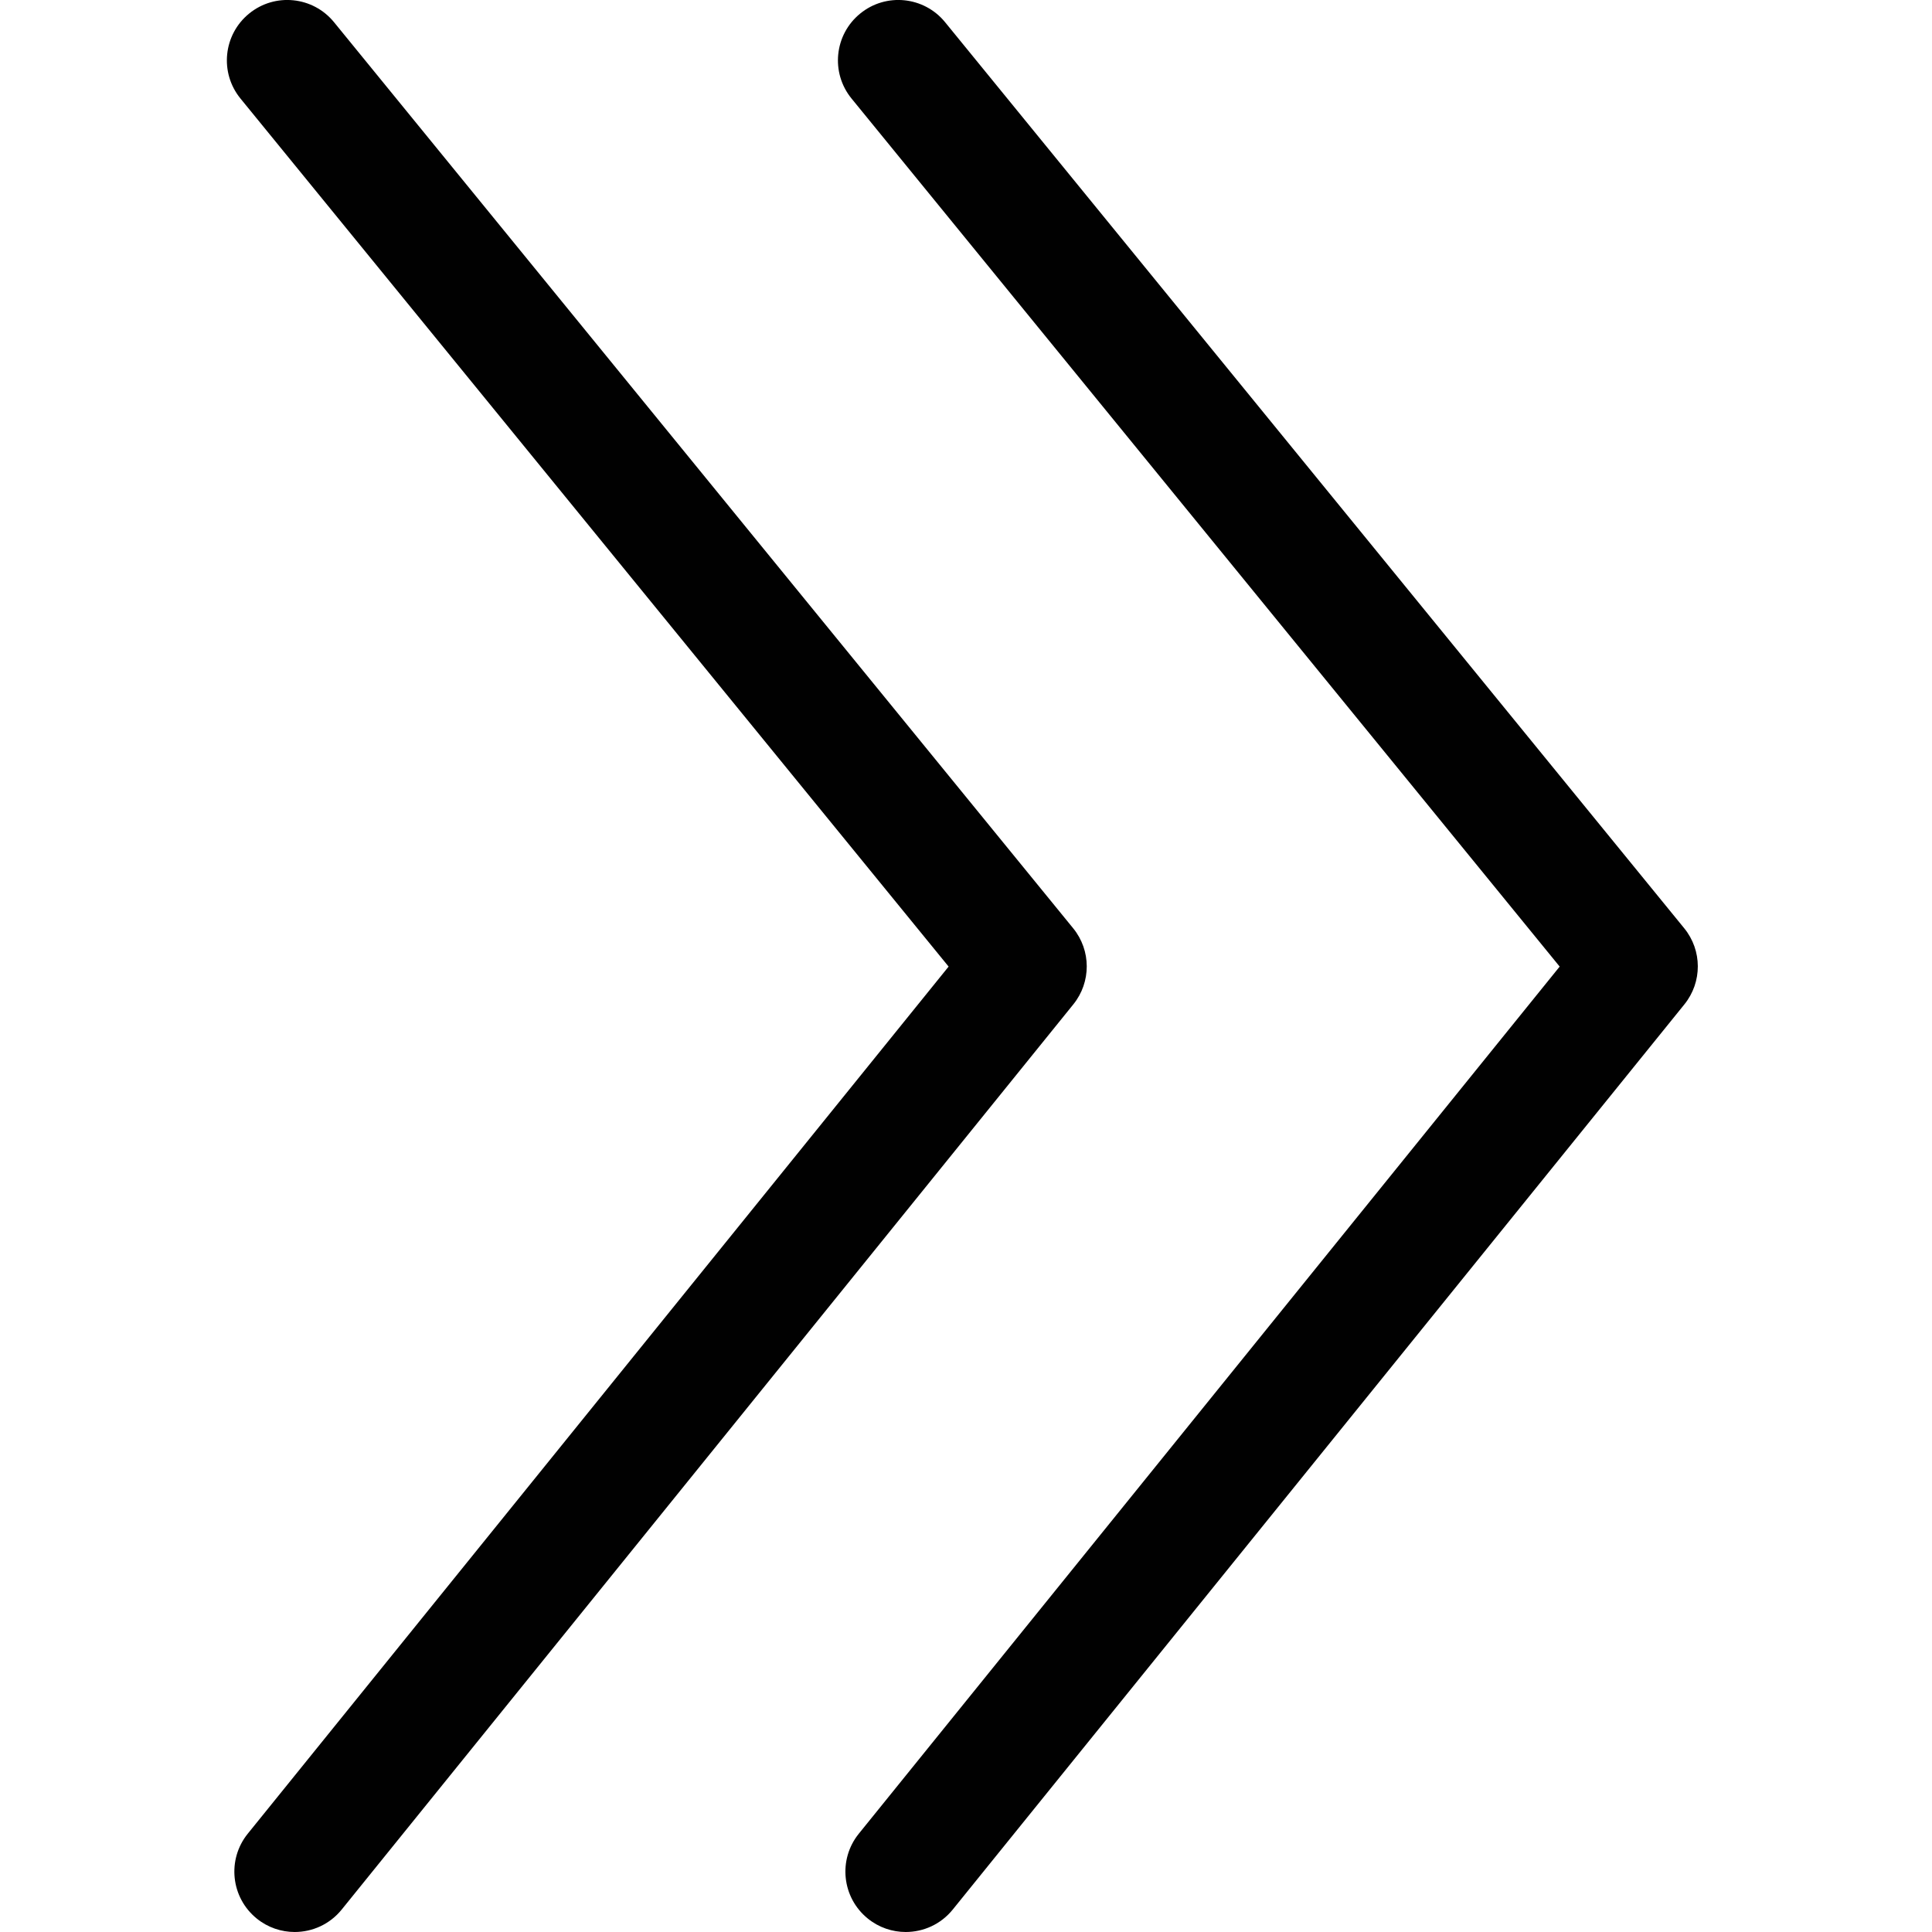 <?xml version="1.0" encoding="utf-8"?>
<!-- Generator: Adobe Illustrator 21.0.0, SVG Export Plug-In . SVG Version: 6.00 Build 0)  -->
<svg version="1.1" id="Layer_1" xmlns="http://www.w3.org/2000/svg" xmlns:xlink="http://www.w3.org/1999/xlink" x="0px" y="0px"
	 viewBox="0 0 800 800" enable-background="new 0 0 800 800" xml:space="preserve">
<path fill="#010101" d="M122.026,799.999c-5.518,0-11.074-1.816-15.698-5.557
	c-10.742-8.682-12.407-24.419-3.73-35.156L392.798,400.243L99.575,40.8
	c-8.73-10.698-7.134-26.445,3.569-35.171c10.684-8.74,26.445-7.139,35.171,3.569
	l306.055,375.171c7.48,9.165,7.51,22.314,0.073,31.514L141.484,790.712
	C136.543,796.825,129.316,799.999,122.026,799.999z M394.507,790.712l302.964-374.829
	c7.437-9.199,7.407-22.349-0.073-31.514L391.343,9.198
	c-8.73-10.708-24.478-12.31-35.171-3.569c-10.703,8.726-12.3,24.473-3.569,35.171
	L645.825,400.243L355.62,759.286c-8.677,10.737-7.012,26.475,3.73,35.156
	c4.624,3.74,10.181,5.557,15.698,5.557C382.339,799.999,389.565,796.825,394.507,790.712z"/>
</svg>
